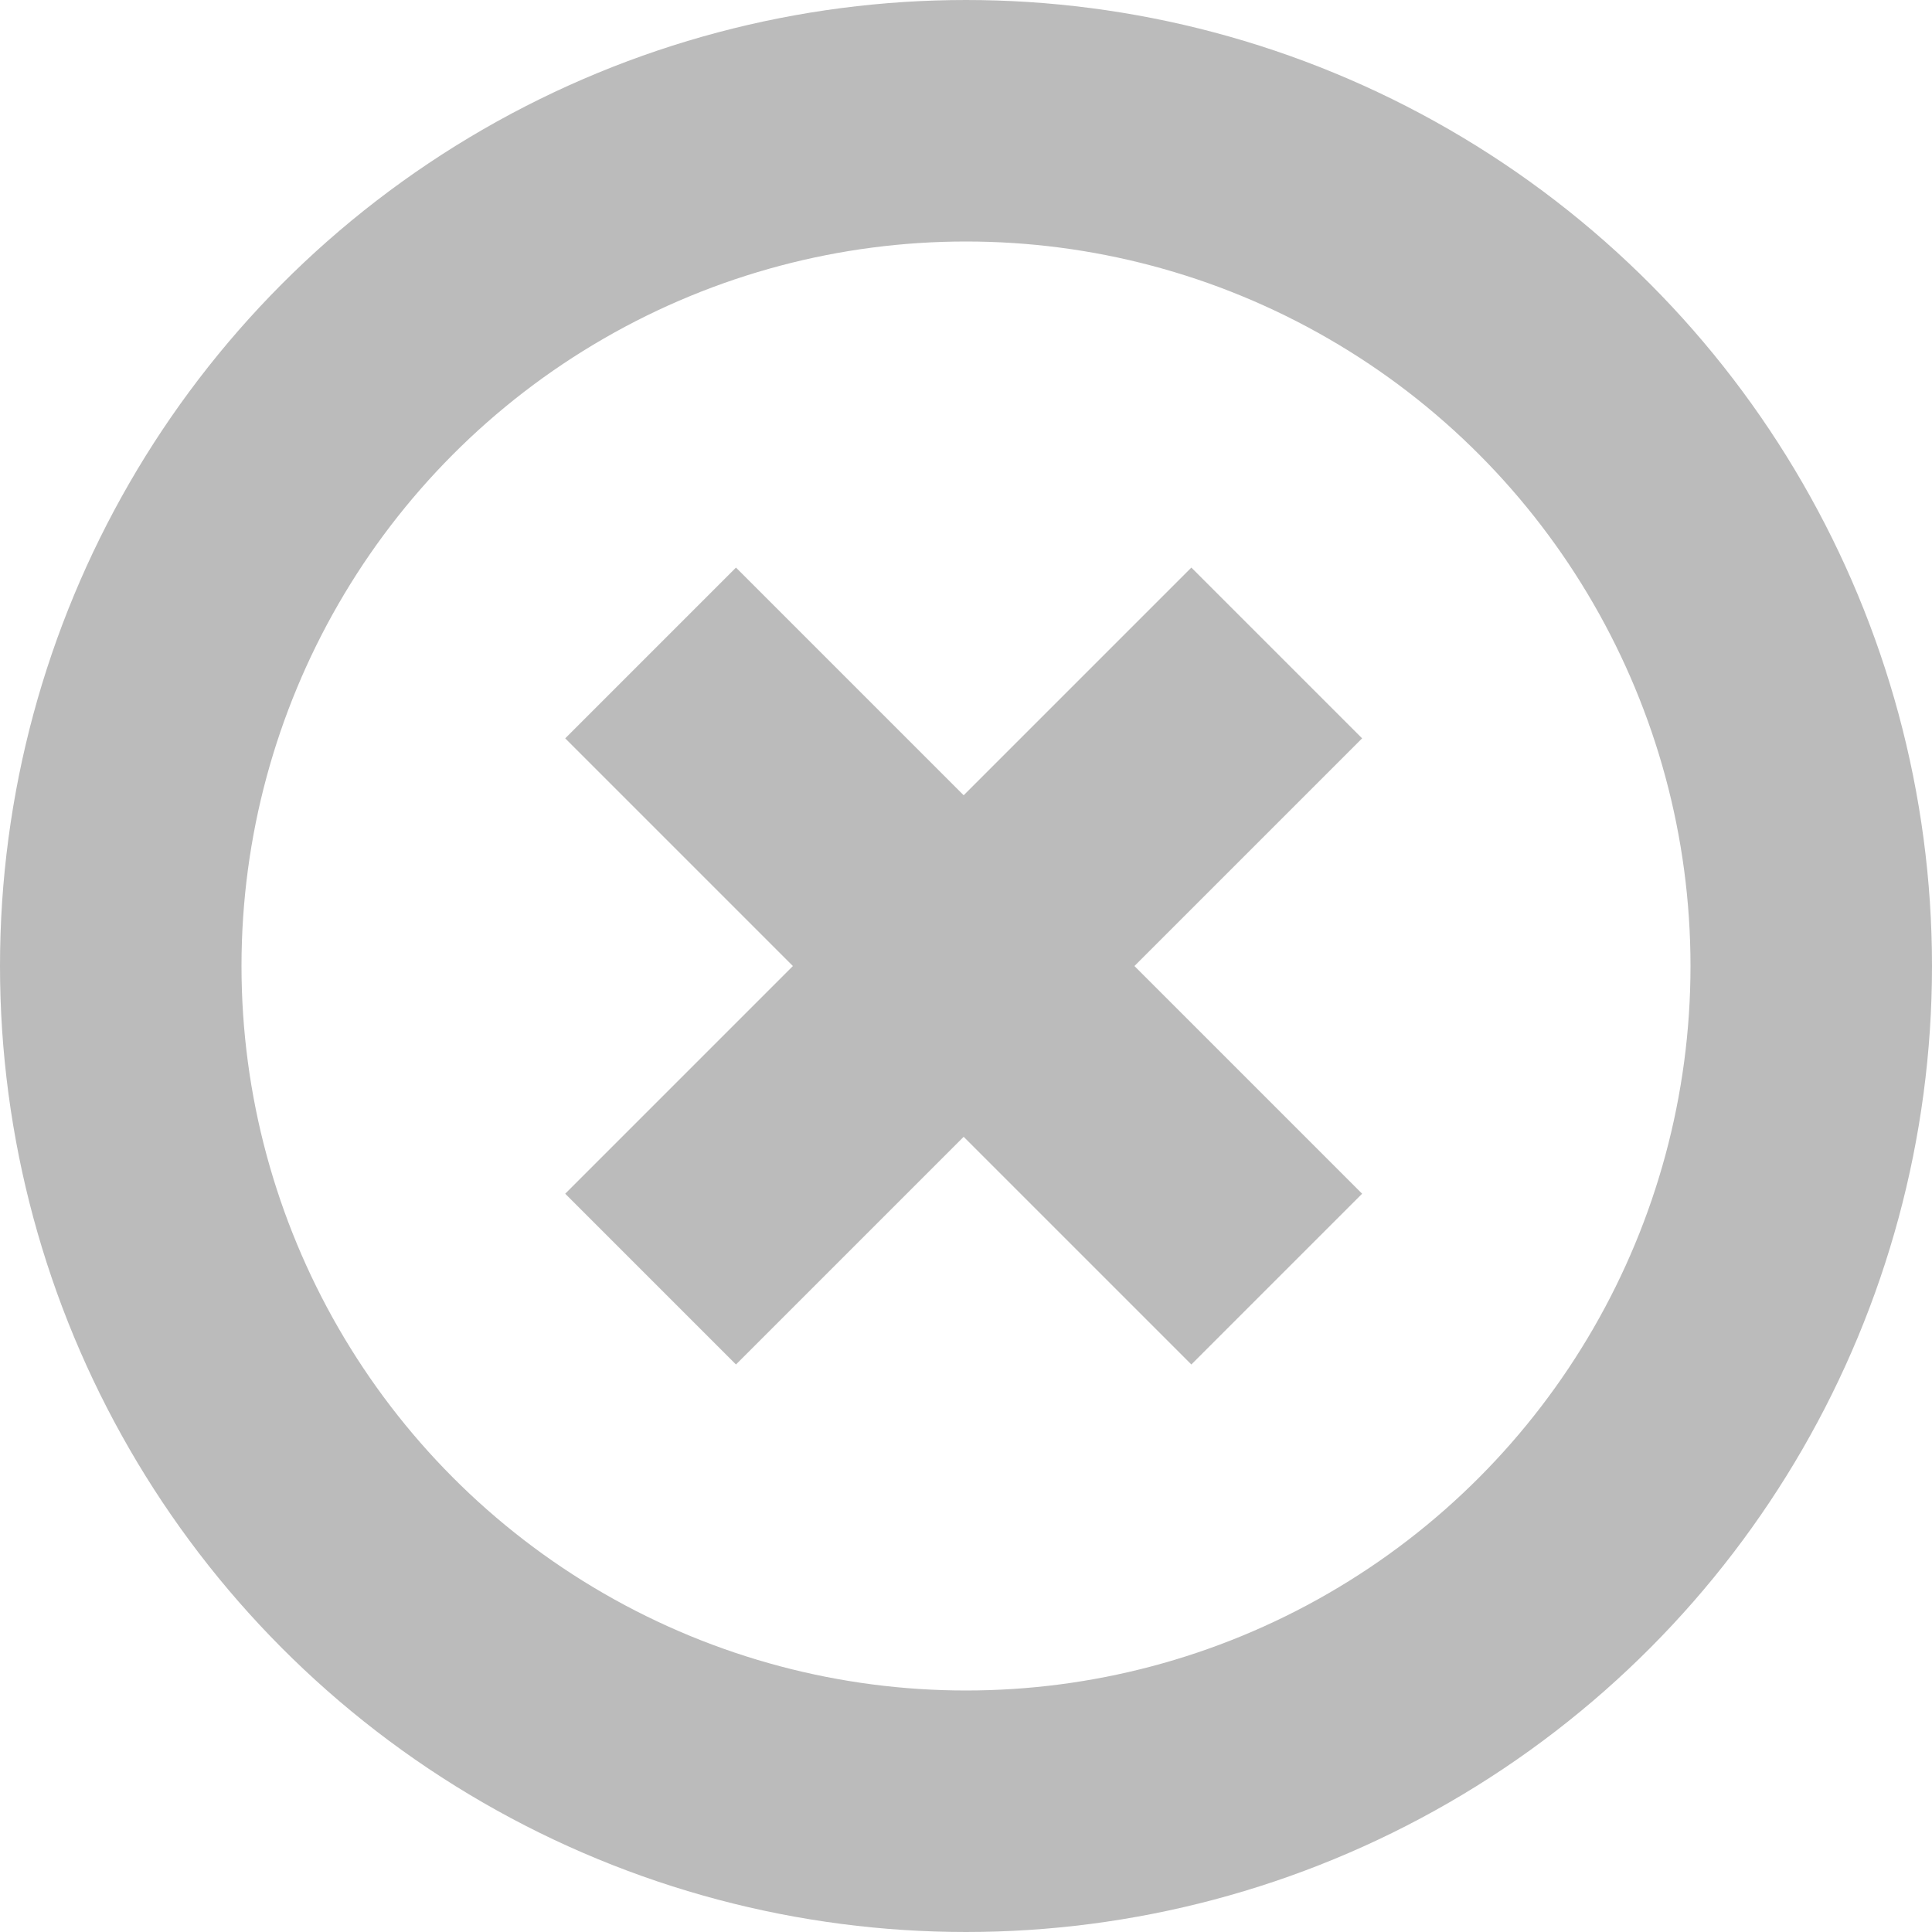 <svg xmlns="http://www.w3.org/2000/svg" width="24" height="24" viewBox="0 0 24 24">
  <g id="グループ_6544" data-name="グループ 6544" transform="translate(2116 -4649)">
    <g id="グループ_5905" data-name="グループ 5905" transform="translate(-2747 1244)">
      <g id="楕円形_83" data-name="楕円形 83" transform="translate(631 3405)" fill="none" stroke="#bbb" stroke-width="3">
        <circle cx="12" cy="12" r="12" stroke="none"/>
        <circle cx="12" cy="12" r="10.5" fill="none"/>
      </g>
      <g id="グループ_5900" data-name="グループ 5900" transform="translate(1629.385 1857.83) rotate(45)">
        <line id="線_106" data-name="線 106" x2="11" transform="translate(399.5 1800)" fill="none" stroke="#bbb" stroke-width="3"/>
        <line id="線_107" data-name="線 107" x2="11" transform="translate(405 1794.5) rotate(90)" fill="none" stroke="#bbb" stroke-width="3"/>
      </g>
    </g>
  </g>
</svg>
